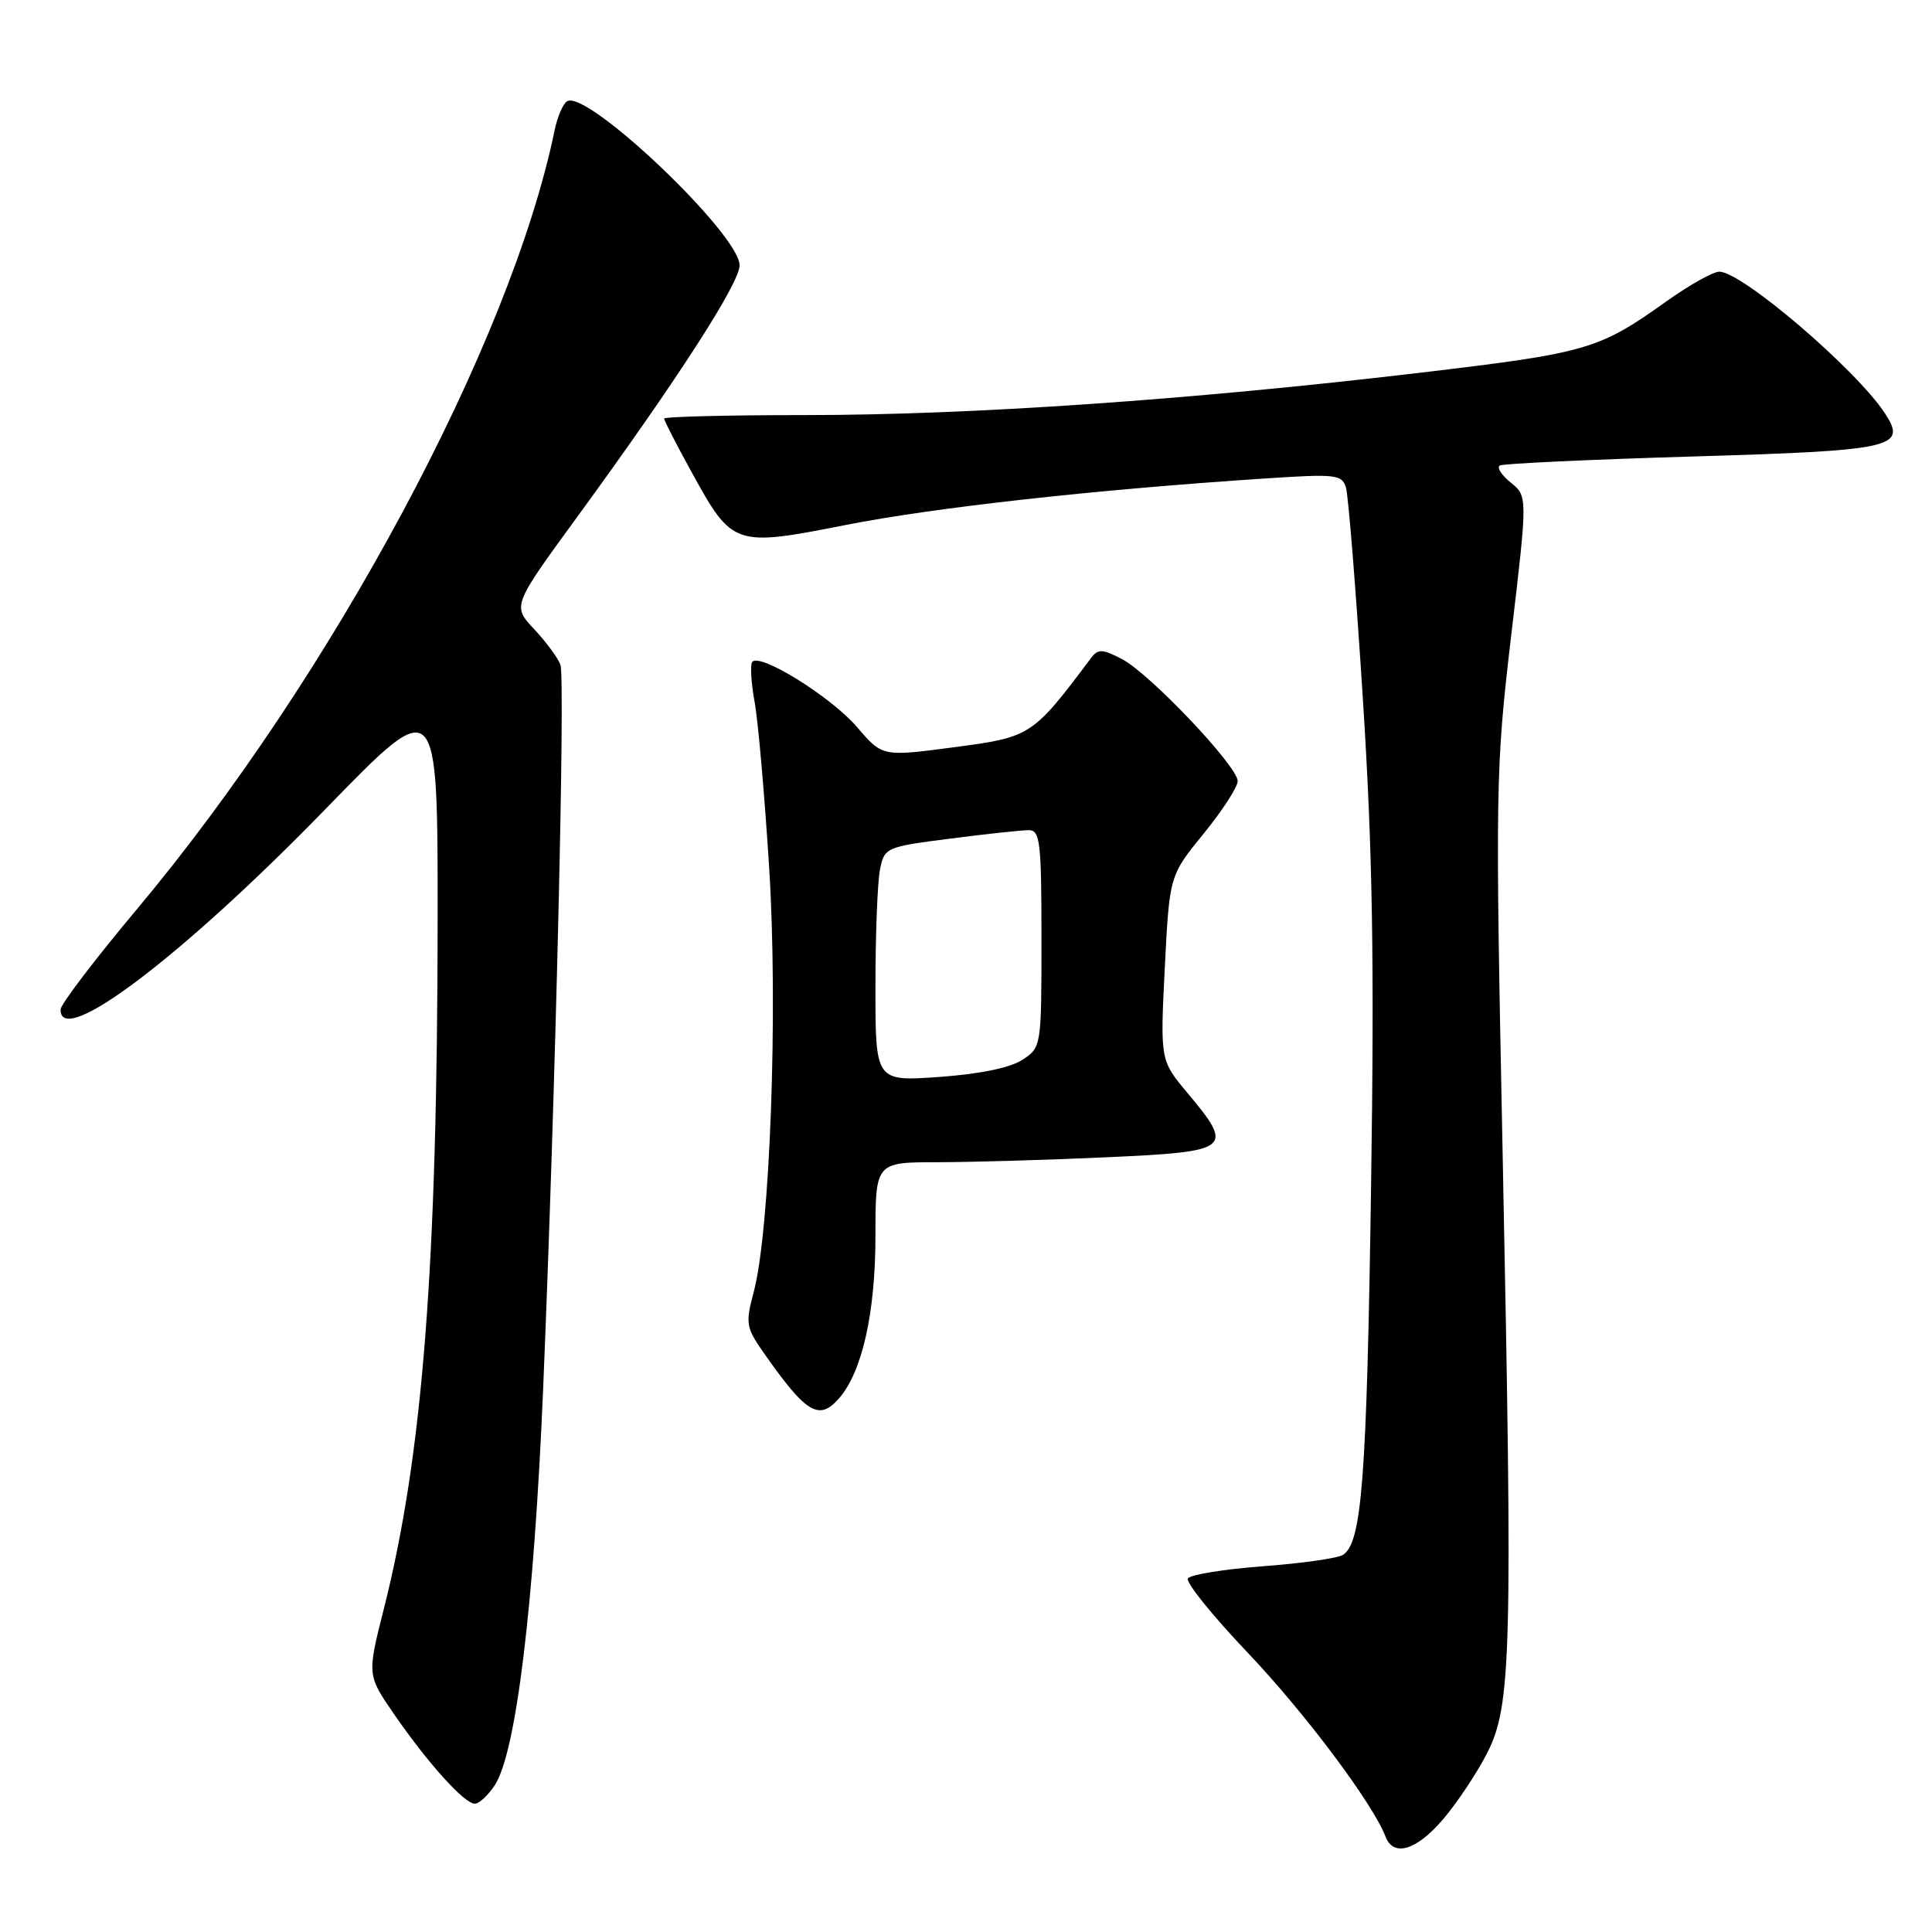 <?xml version="1.0" encoding="UTF-8" standalone="no"?>
<!DOCTYPE svg PUBLIC "-//W3C//DTD SVG 1.1//EN" "http://www.w3.org/Graphics/SVG/1.1/DTD/svg11.dtd" >
<svg xmlns="http://www.w3.org/2000/svg" xmlns:xlink="http://www.w3.org/1999/xlink" version="1.1" viewBox="0 0 256 256">
 <g >
 <path fill="currentColor"
d=" M 191.21 241.07 C 193.06 238.90 195.69 234.96 197.04 232.32 C 200.27 226.00 200.44 219.22 199.12 153.50 C 198.12 104.05 198.16 101.94 200.25 84.13 C 202.42 65.76 202.42 65.76 200.19 63.95 C 198.96 62.96 198.30 61.94 198.73 61.68 C 199.15 61.43 210.63 60.89 224.23 60.49 C 251.01 59.70 252.74 59.31 249.76 54.76 C 245.93 48.93 230.81 36.00 227.82 36.00 C 227.00 36.00 223.89 37.74 220.91 39.86 C 211.79 46.36 210.45 46.75 187.91 49.42 C 157.69 52.99 128.58 55.00 106.75 55.00 C 96.44 55.00 88.00 55.21 88.00 55.47 C 88.00 55.72 89.63 58.90 91.62 62.52 C 97.05 72.40 97.26 72.48 112.08 69.56 C 123.84 67.24 145.13 64.88 167.64 63.40 C 177.02 62.78 177.82 62.87 178.35 64.61 C 178.66 65.65 179.67 78.20 180.58 92.50 C 181.88 112.81 182.12 127.03 181.67 157.50 C 181.10 196.06 180.45 204.49 177.93 206.04 C 177.22 206.48 172.44 207.16 167.30 207.54 C 162.17 207.93 157.72 208.65 157.40 209.15 C 157.09 209.66 160.64 214.06 165.28 218.94 C 172.87 226.91 181.89 238.95 183.58 243.34 C 184.64 246.11 187.66 245.21 191.21 241.07 Z  M 65.57 236.53 C 68.38 232.24 70.76 212.75 71.97 184.00 C 73.59 145.26 74.92 89.98 74.26 88.09 C 73.96 87.22 72.40 85.10 70.80 83.39 C 67.88 80.28 67.88 80.28 76.48 68.50 C 89.71 50.37 98.00 37.53 98.00 35.16 C 98.00 31.04 77.76 11.79 75.14 13.42 C 74.60 13.75 73.85 15.48 73.49 17.26 C 67.67 45.48 44.03 89.57 18.12 120.50 C 12.59 127.10 8.05 133.06 8.03 133.75 C 7.90 139.05 24.19 126.71 43.30 107.03 C 58.00 91.91 58.00 91.91 57.99 121.70 C 57.96 167.85 56.02 192.78 50.85 213.23 C 48.64 221.96 48.64 221.96 52.28 227.23 C 56.76 233.71 61.54 239.00 62.92 239.00 C 63.49 239.00 64.68 237.89 65.57 236.53 Z  M 111.21 185.25 C 114.25 181.74 116.00 173.90 116.00 163.82 C 116.00 154.00 116.00 154.00 124.25 154.00 C 128.79 153.99 138.91 153.70 146.75 153.34 C 163.17 152.59 163.57 152.26 157.36 144.84 C 153.73 140.50 153.73 140.50 154.34 128.26 C 154.96 116.02 154.96 116.02 159.48 110.47 C 161.97 107.42 164.00 104.28 164.00 103.50 C 164.00 101.53 152.32 89.22 148.65 87.32 C 146.06 85.98 145.50 85.96 144.57 87.19 C 136.79 97.55 136.63 97.66 126.44 99.01 C 116.92 100.27 116.92 100.27 113.57 96.35 C 110.09 92.29 100.51 86.36 99.66 87.74 C 99.39 88.18 99.54 90.55 99.99 93.02 C 100.45 95.48 101.31 105.38 101.92 115.00 C 103.11 133.87 102.04 163.10 99.86 171.25 C 98.77 175.29 98.87 175.92 101.07 179.07 C 106.83 187.33 108.52 188.35 111.21 185.25 Z  M 116.00 130.77 C 116.00 123.89 116.27 116.90 116.60 115.24 C 117.19 112.29 117.36 112.22 125.92 111.12 C 130.71 110.50 135.39 110.00 136.32 110.00 C 137.82 110.00 138.00 111.57 138.00 124.38 C 138.00 138.69 137.99 138.78 135.46 140.44 C 133.85 141.49 129.79 142.32 124.46 142.70 C 116.00 143.30 116.00 143.30 116.00 130.77 Z "/>
</g>
</svg>